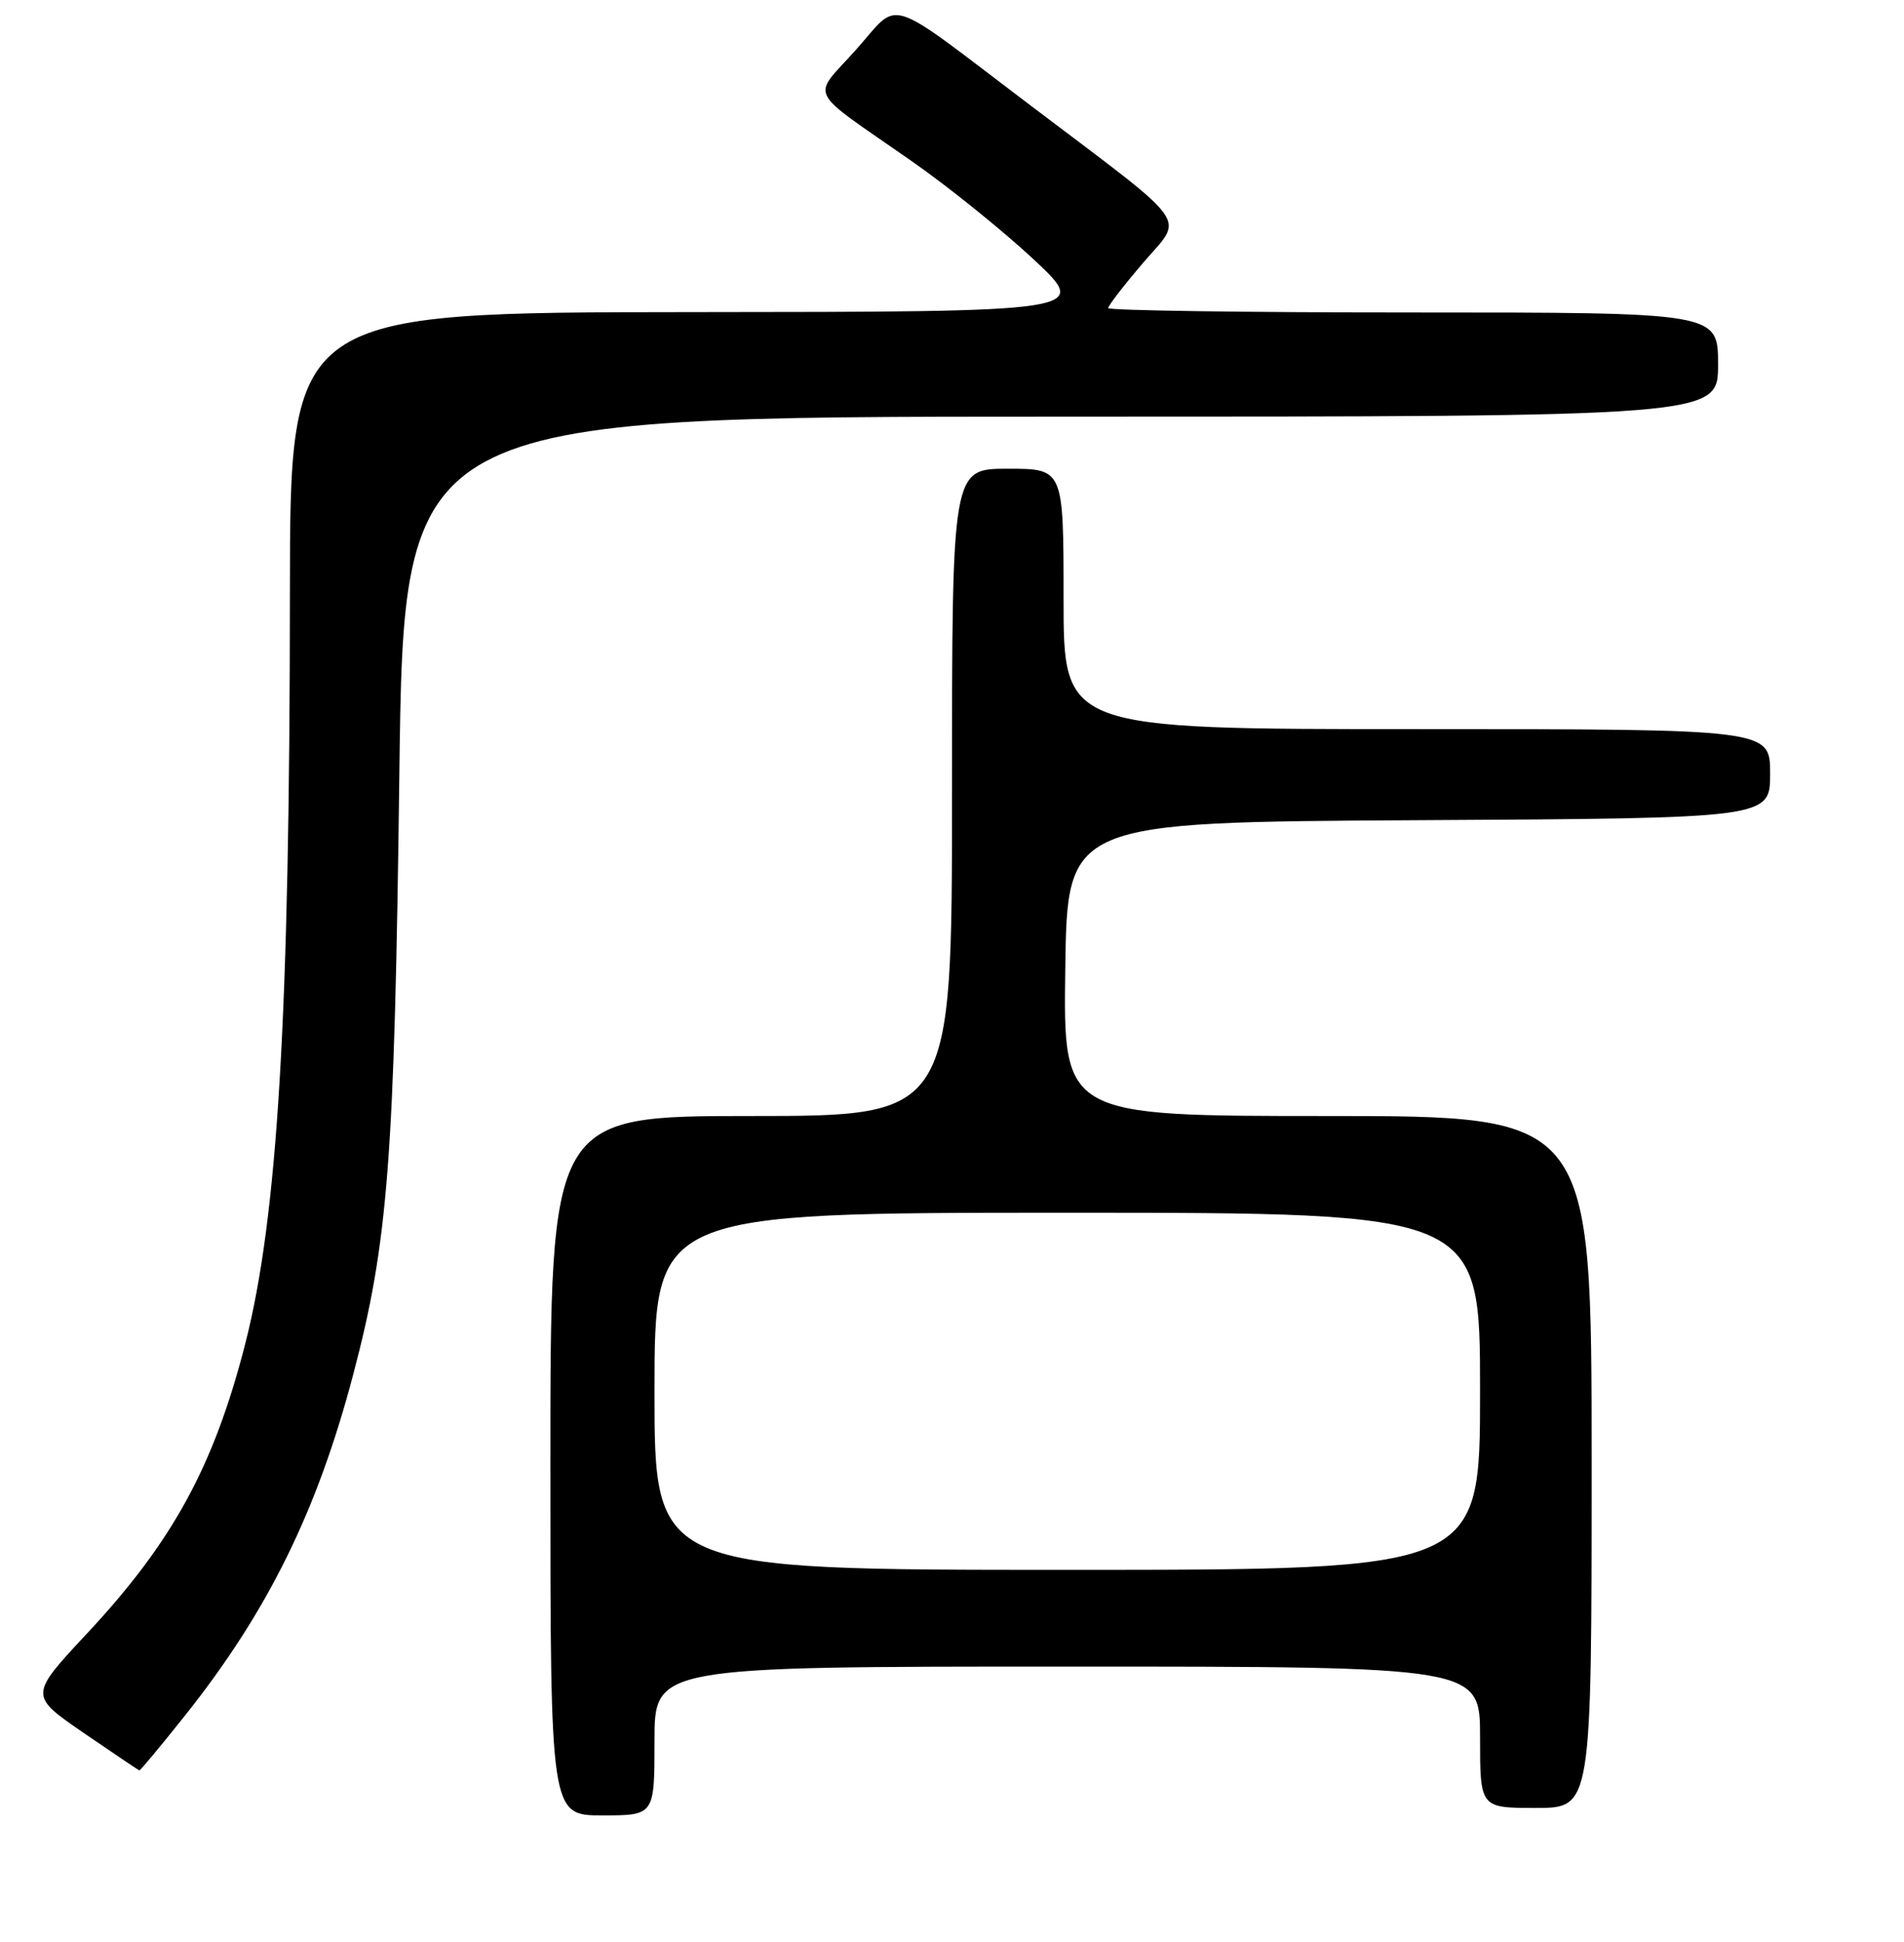 <?xml version="1.0" encoding="UTF-8" standalone="no"?>
<!DOCTYPE svg PUBLIC "-//W3C//DTD SVG 1.1//EN" "http://www.w3.org/Graphics/SVG/1.1/DTD/svg11.dtd" >
<svg xmlns="http://www.w3.org/2000/svg" xmlns:xlink="http://www.w3.org/1999/xlink" version="1.1" viewBox="0 0 256 261">
 <g >
 <path fill="currentColor"
d=" M 88.00 234.00 C 88.00 224.00 88.00 224.00 143.50 224.00 C 199.00 224.00 199.00 224.00 199.00 233.50 C 199.00 243.00 199.00 243.00 206.50 243.00 C 214.00 243.00 214.00 243.00 214.00 196.50 C 214.00 150.00 214.00 150.00 178.48 150.00 C 142.96 150.00 142.96 150.00 143.23 130.25 C 143.50 110.50 143.50 110.50 190.75 110.24 C 238.00 109.98 238.00 109.98 238.00 103.99 C 238.00 98.00 238.00 98.00 190.50 98.00 C 143.00 98.00 143.00 98.00 143.00 80.50 C 143.00 63.00 143.00 63.00 135.50 63.00 C 128.00 63.00 128.00 63.00 128.00 106.50 C 128.00 150.00 128.00 150.00 101.00 150.00 C 74.00 150.00 74.00 150.00 74.00 197.00 C 74.00 244.00 74.00 244.00 81.00 244.00 C 88.00 244.00 88.00 244.00 88.00 234.00 Z  M 24.97 230.46 C 36.00 216.58 42.64 203.12 47.47 184.82 C 52.19 166.97 53.04 155.96 53.69 104.25 C 54.30 56.00 54.30 56.00 142.65 56.00 C 231.00 56.00 231.00 56.00 231.00 49.00 C 231.00 42.00 231.00 42.00 190.00 42.00 C 167.45 42.00 149.00 41.73 149.00 41.41 C 149.00 41.08 151.12 38.34 153.71 35.31 C 159.19 28.89 160.61 30.86 138.50 14.13 C 118.63 -0.91 121.15 -0.11 115.07 6.71 C 109.10 13.40 108.20 11.62 122.67 21.72 C 127.57 25.14 134.94 31.09 139.04 34.92 C 146.50 41.91 146.50 41.91 92.75 41.95 C 39.00 42.00 39.00 42.00 38.98 79.75 C 38.96 136.44 37.34 163.51 32.99 180.55 C 28.77 197.05 23.23 207.21 11.71 219.54 C 3.93 227.88 3.93 227.88 11.21 232.89 C 15.22 235.64 18.61 237.92 18.74 237.95 C 18.87 237.98 21.67 234.61 24.97 230.46 Z  M 88.00 187.00 C 88.00 163.00 88.00 163.00 143.50 163.00 C 199.00 163.00 199.00 163.00 199.00 187.00 C 199.00 211.00 199.00 211.00 143.50 211.00 C 88.00 211.00 88.00 211.00 88.00 187.00 Z "/>
</g>
</svg>